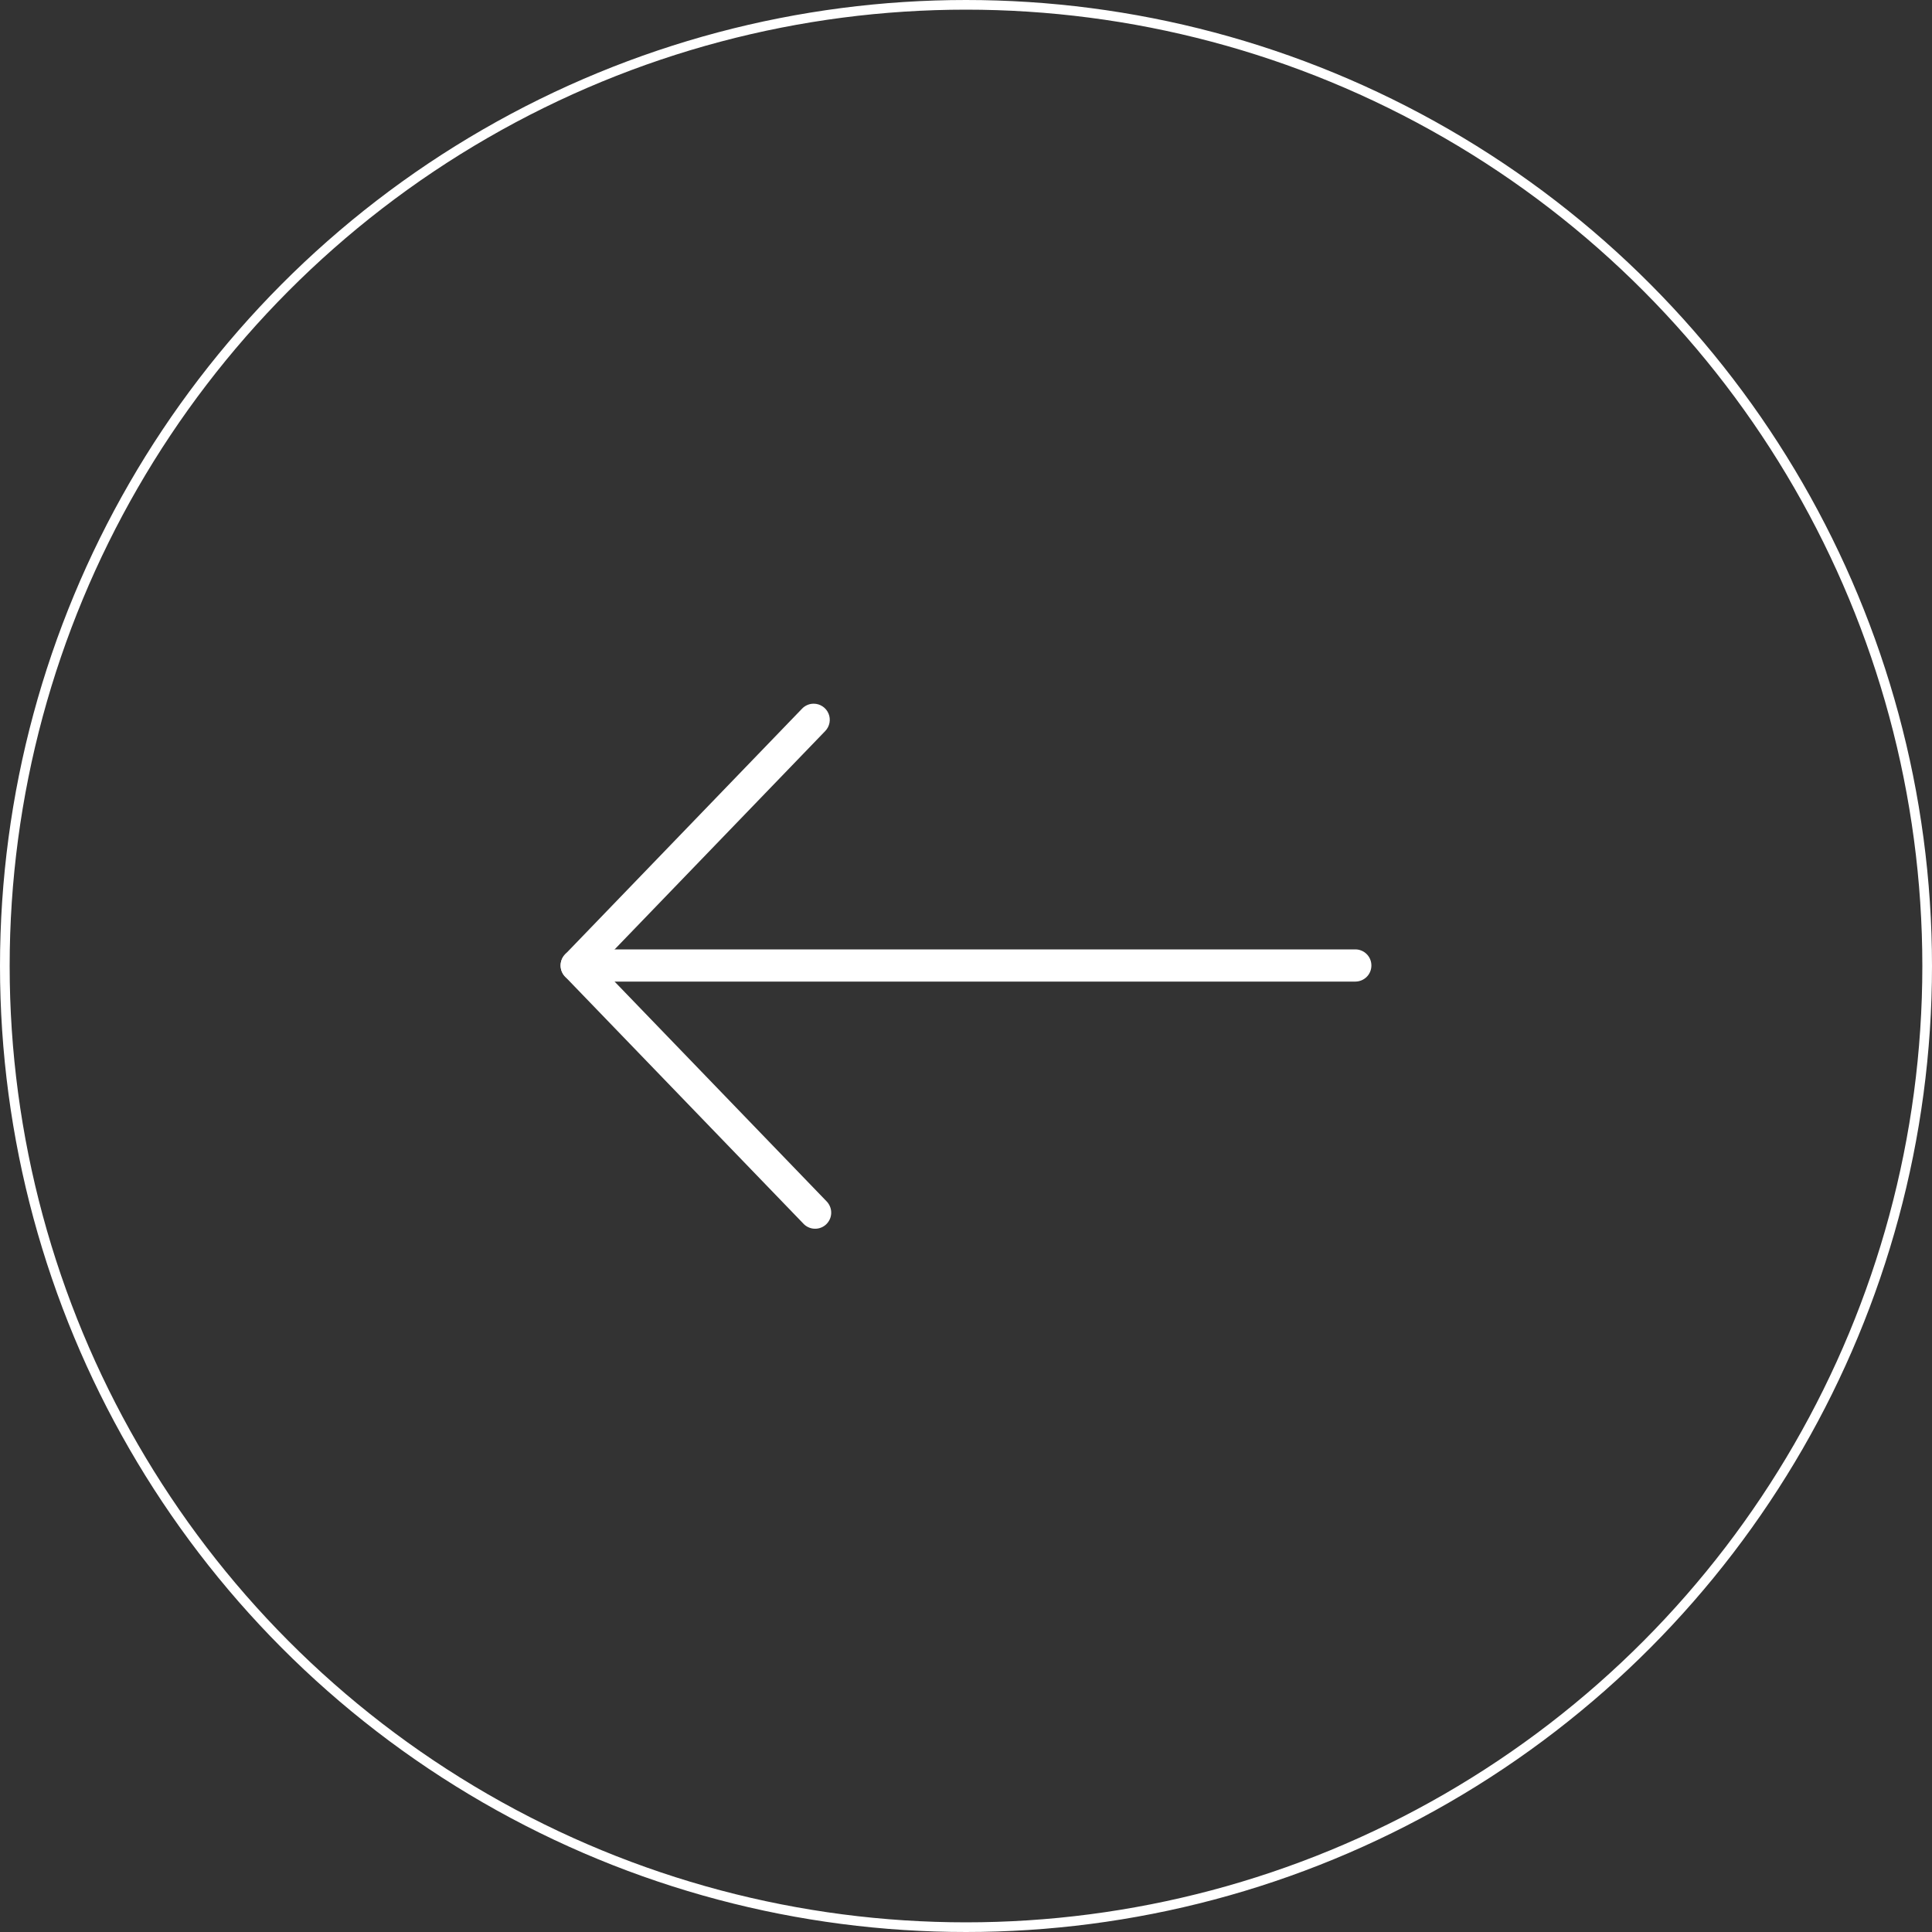 <svg width="60" height="60" viewBox="0 0 60 60" fill="none" xmlns="http://www.w3.org/2000/svg">
<rect x="0" y="0" width="60" height="60" fill="#333333" stroke="none"/>
<circle cx="30" cy="30" r="29.85" transform="matrix(1 0 0 -1 0 60)" stroke="white" stroke-width="0.3"/>
<path d="M25.27 21.854C25.202 21.854 25.136 21.867 25.074 21.894C25.012 21.92 24.956 21.959 24.91 22.007L17.55 29.638C17.46 29.731 17.41 29.855 17.41 29.985C17.41 30.114 17.46 30.238 17.55 30.331L24.942 37.993C24.986 38.043 25.041 38.084 25.102 38.112C25.162 38.141 25.228 38.157 25.296 38.159C25.363 38.162 25.43 38.151 25.492 38.127C25.555 38.103 25.613 38.067 25.661 38.02C25.709 37.973 25.748 37.917 25.774 37.856C25.801 37.794 25.814 37.727 25.814 37.66C25.814 37.593 25.801 37.526 25.774 37.465C25.748 37.403 25.71 37.347 25.662 37.3L18.605 29.985L25.63 22.701C25.698 22.63 25.743 22.541 25.761 22.445C25.779 22.348 25.768 22.249 25.73 22.159C25.691 22.068 25.627 21.991 25.545 21.937C25.463 21.883 25.368 21.854 25.27 21.854Z" fill="white"/>
<path d="M42.09 29.484L17.91 29.484C17.777 29.484 17.65 29.537 17.557 29.631C17.463 29.724 17.41 29.851 17.41 29.984C17.41 30.117 17.463 30.244 17.557 30.338C17.65 30.431 17.777 30.484 17.91 30.484L42.09 30.484C42.223 30.484 42.35 30.431 42.444 30.338C42.538 30.244 42.59 30.117 42.59 29.984C42.59 29.851 42.538 29.724 42.444 29.631C42.35 29.537 42.223 29.484 42.09 29.484Z" fill="white"/>
</svg>
